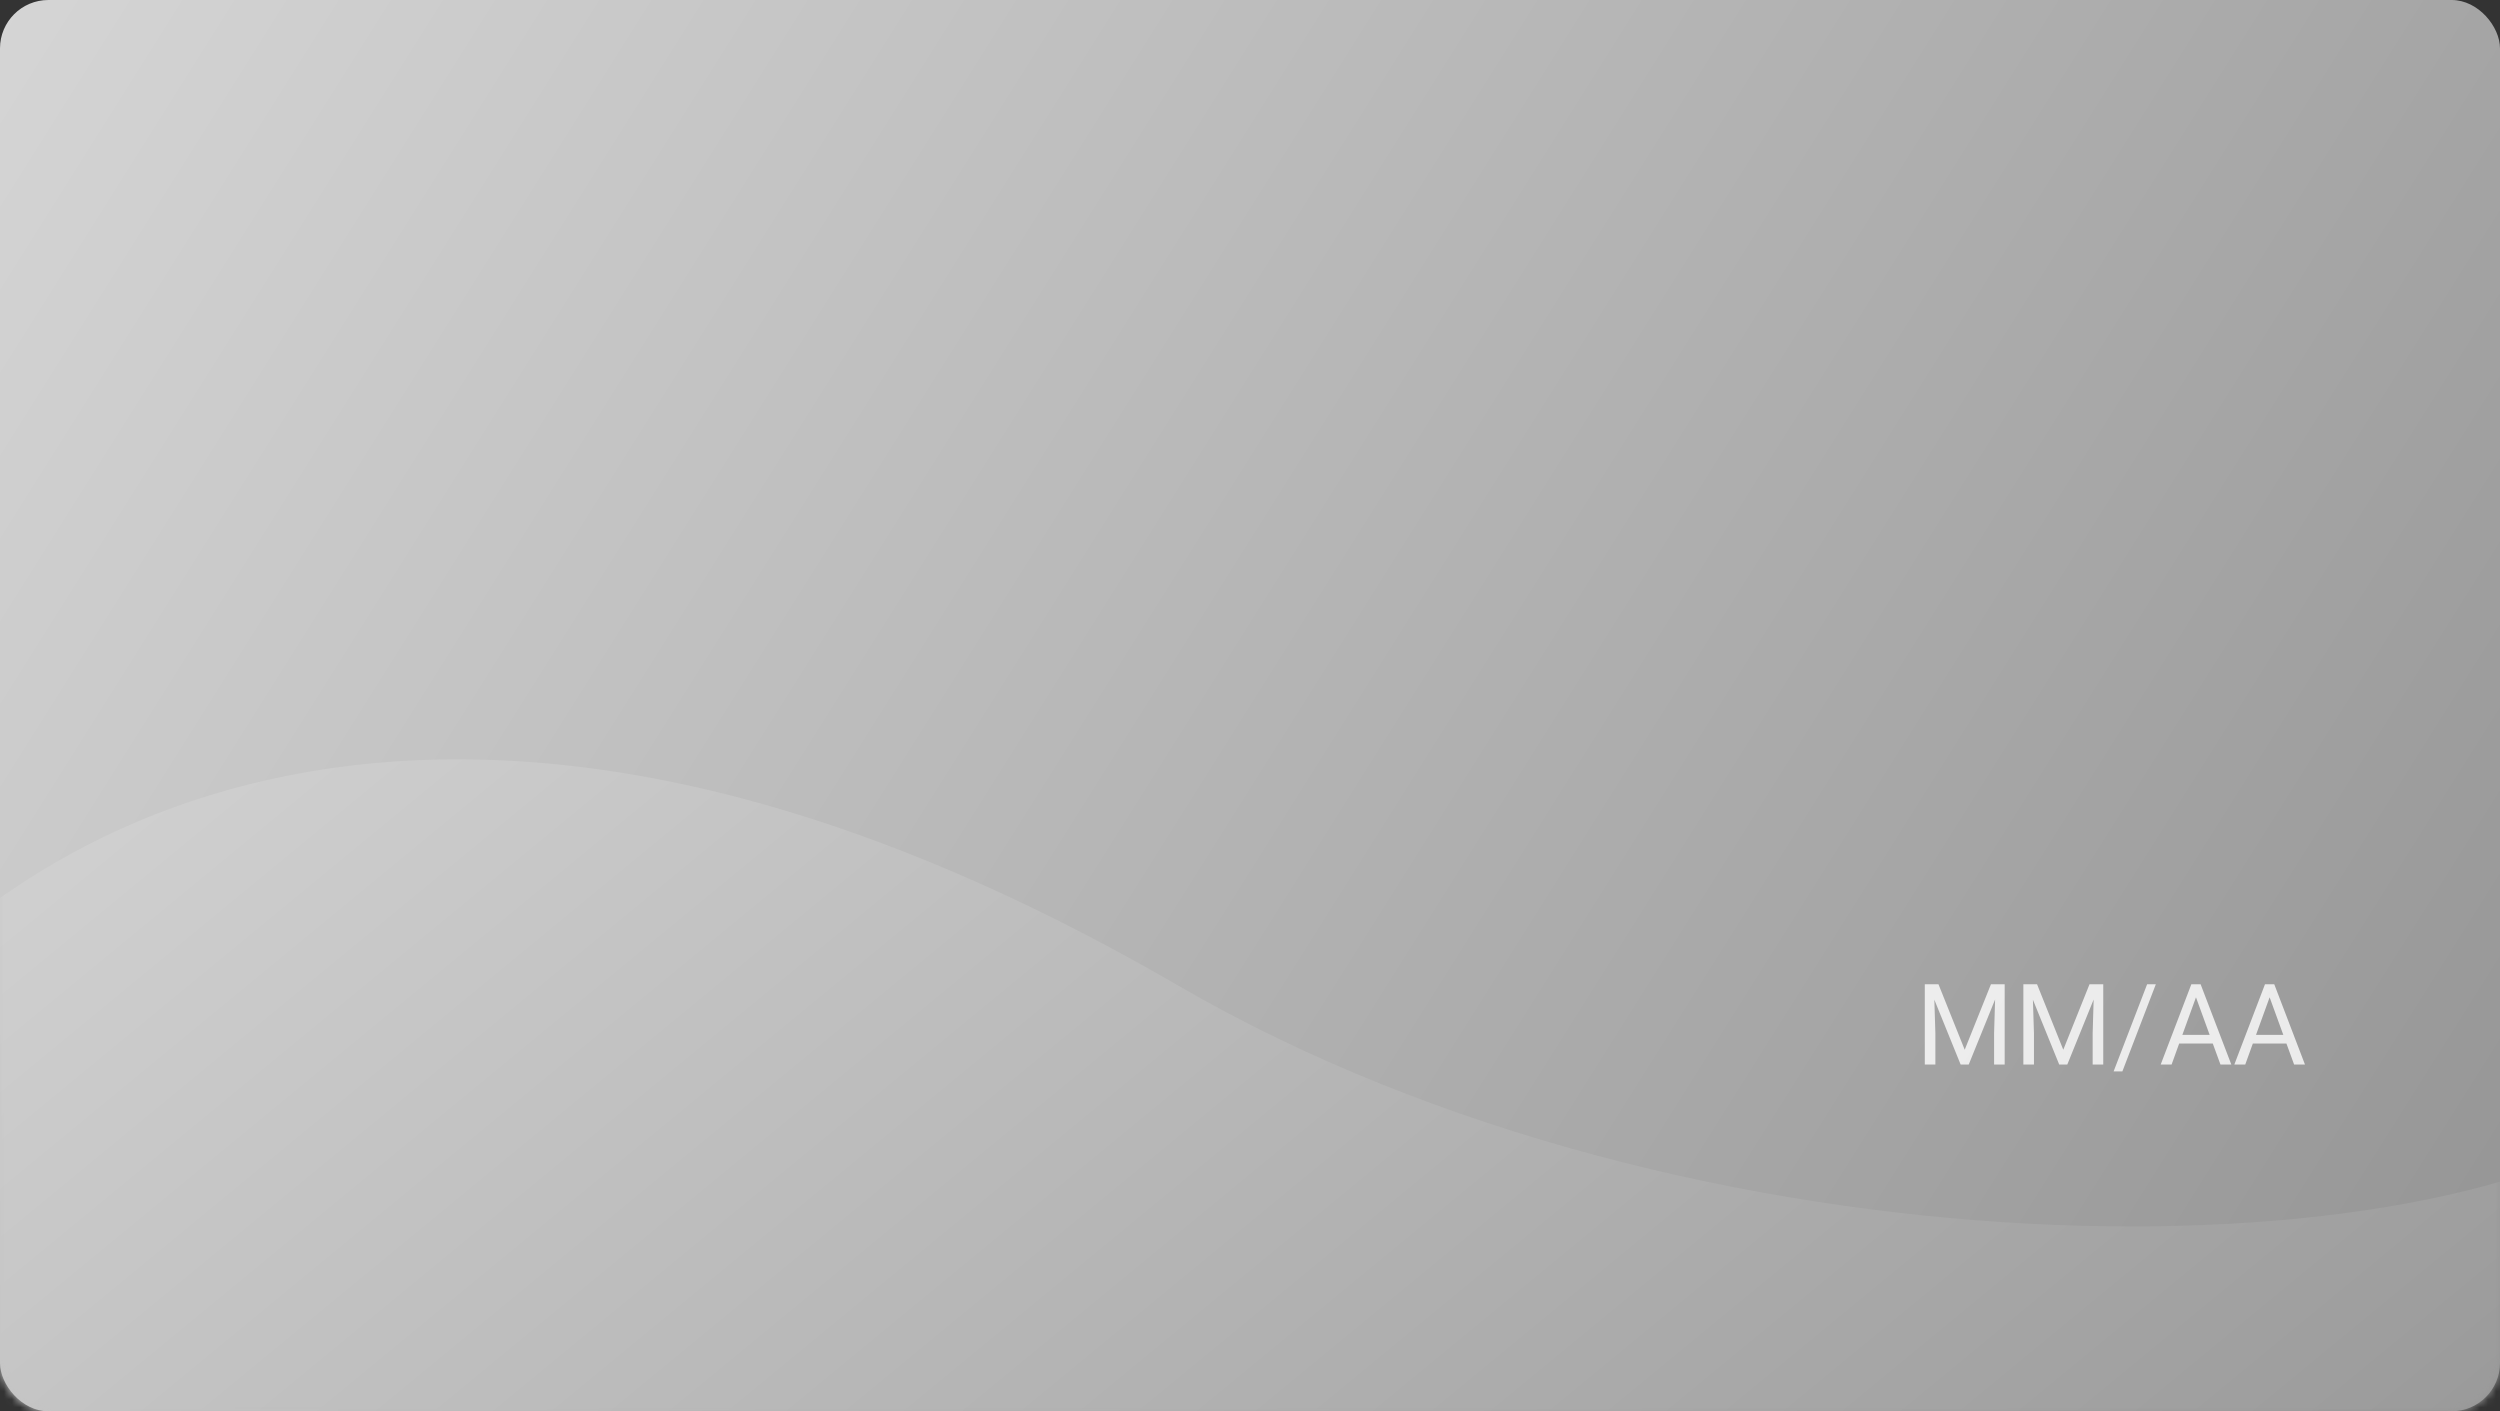 <svg xmlns="http://www.w3.org/2000/svg" width="310" height="175" viewBox="0 0 310 175" fill="none">
<rect x="0" y="0" width="310" height="175" fill="#333333" stroke="none"/>
<rect width="310" height="175" rx="6" fill="url(#paint0_linear)"/>
<mask id="mask0" mask-type="alpha" maskUnits="userSpaceOnUse" x="0" y="0" width="310" height="175">
<rect width="310" height="175" rx="6" fill="url(#paint1_linear)"/>
</mask>
<g mask="url(#mask0)">
<path d="M146.068 122.198C56.981 70.481 2.627 100.742 -18.915 129.741V196.121H329.966V137.284C302.119 158.74 210.169 159.411 146.068 122.198Z" fill="url(#paint2_linear)"/>
</g>
<path opacity="0.8" d="M240.37 122.047L243.624 130.168L246.878 122.047H248.58V132H247.268V128.124L247.391 123.94L244.123 132H243.118L239.857 123.961L239.987 128.124V132H238.675V122.047H240.37ZM252.593 122.047L255.847 130.168L259.101 122.047H260.803V132H259.49V128.124L259.613 123.94L256.346 132H255.341L252.08 123.961L252.21 128.124V132H250.897V122.047H252.593ZM263.175 132.854H262.088L266.244 122.047H267.324L263.175 132.854ZM274.386 129.402H270.216L269.279 132H267.926L271.727 122.047H272.875L276.683 132H275.336L274.386 129.402ZM270.612 128.322H273.996L272.301 123.667L270.612 128.322ZM283.519 129.402H279.349L278.412 132H277.059L280.859 122.047H282.008L285.815 132H284.469L283.519 129.402ZM279.745 128.322H283.129L281.434 123.667L279.745 128.322Z" fill="white"/>
<defs>
<linearGradient id="paint0_linear" x1="0" y1="0" x2="300.99" y2="189.325" gradientUnits="userSpaceOnUse">
<stop stop-color="#D5D5D5"/>
<stop offset="1" stop-color="#949494"/>
</linearGradient>
<linearGradient id="paint1_linear" x1="0" y1="0" x2="300.99" y2="189.325" gradientUnits="userSpaceOnUse">
<stop stop-color="#DDDAF4"/>
<stop offset="1" stop-color="#DFD9EA"/>
</linearGradient>
<linearGradient id="paint2_linear" x1="-18.915" y1="94.155" x2="172.016" y2="326.127" gradientUnits="userSpaceOnUse">
<stop stop-color="#D5D5D5"/>
<stop offset="1" stop-color="#949494"/>
</linearGradient>
</defs>
</svg>